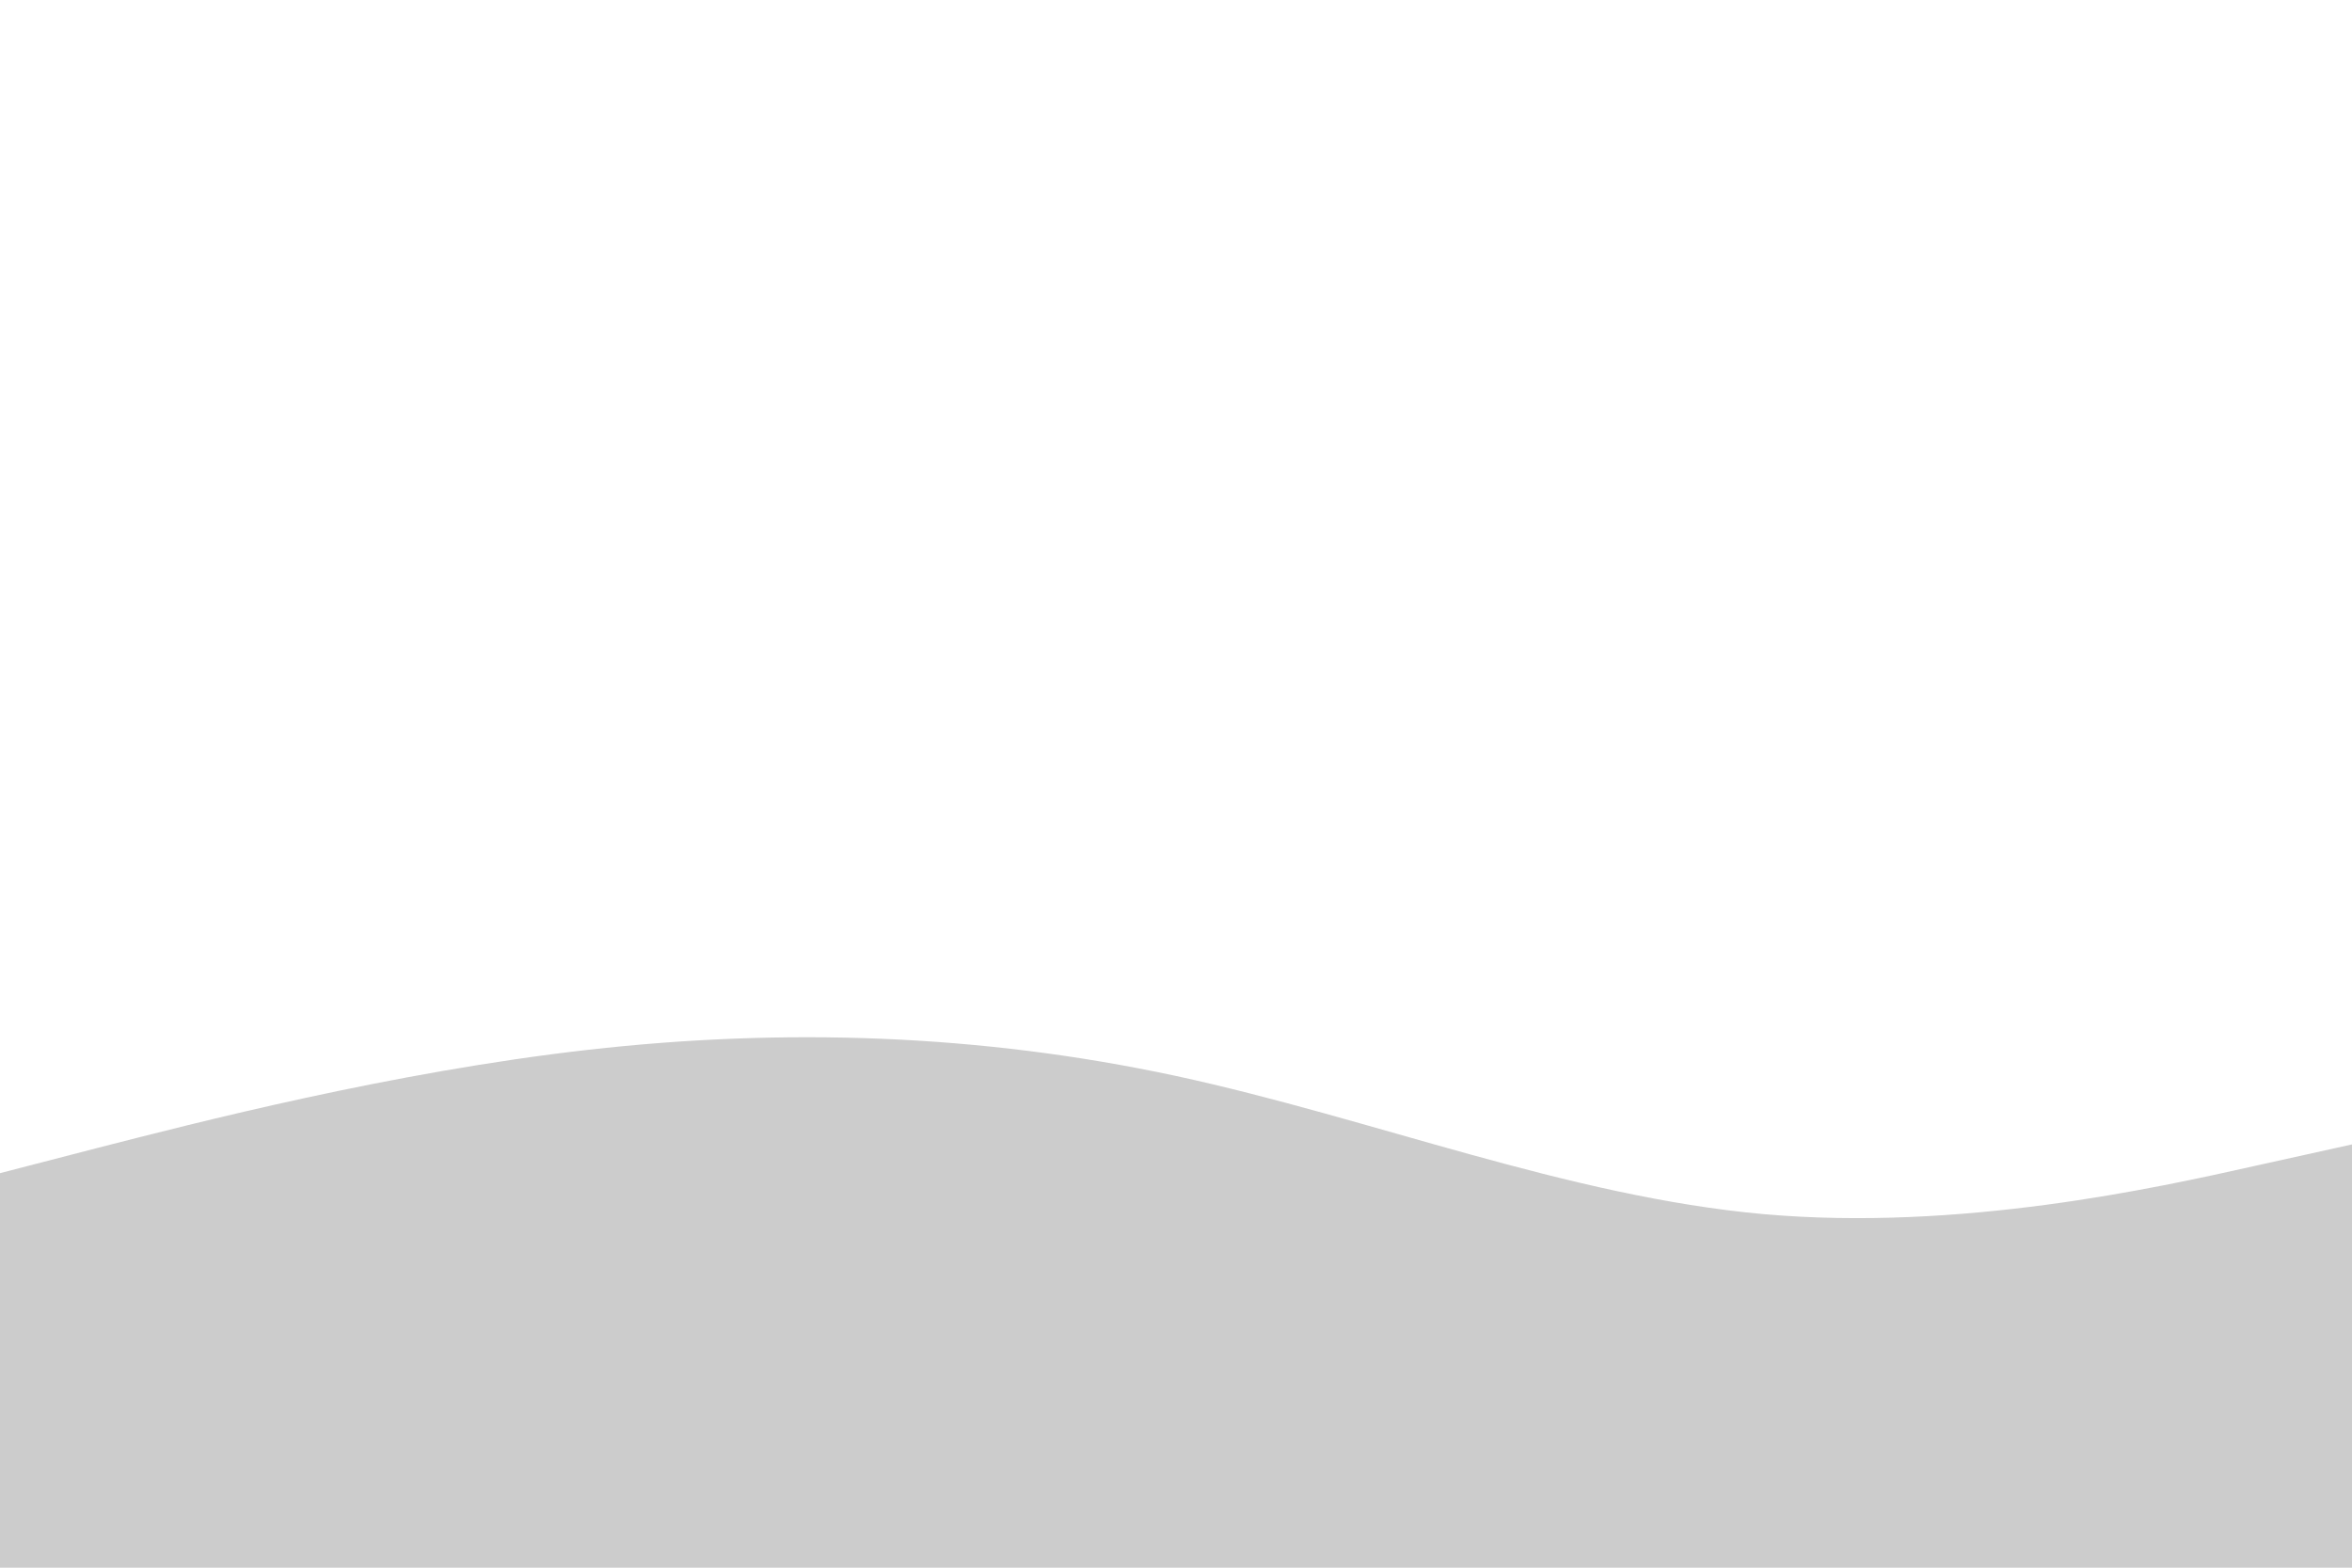 <svg id="visual" viewBox="0 0 900 600" width="900" height="600" xmlns="http://www.w3.org/2000/svg" xmlns:xlink="http://www.w3.org/1999/xlink" version="1.1"><path d="M0 449L37.5 439.3C75 429.7 150 410.3 225 401.8C300 393.3 375 395.7 450 411.8C525 428 600 458 675 464.7C750 471.3 825 454.7 862.5 446.3L900 438L900 601L862.5 601C825 601 750 601 675 601C600 601 525 601 450 601C375 601 300 601 225 601C150 601 75 601 37.5 601L0 601Z" fill="#CCCCCC" stroke-linecap="round" stroke-linejoin="miter"></path></svg>